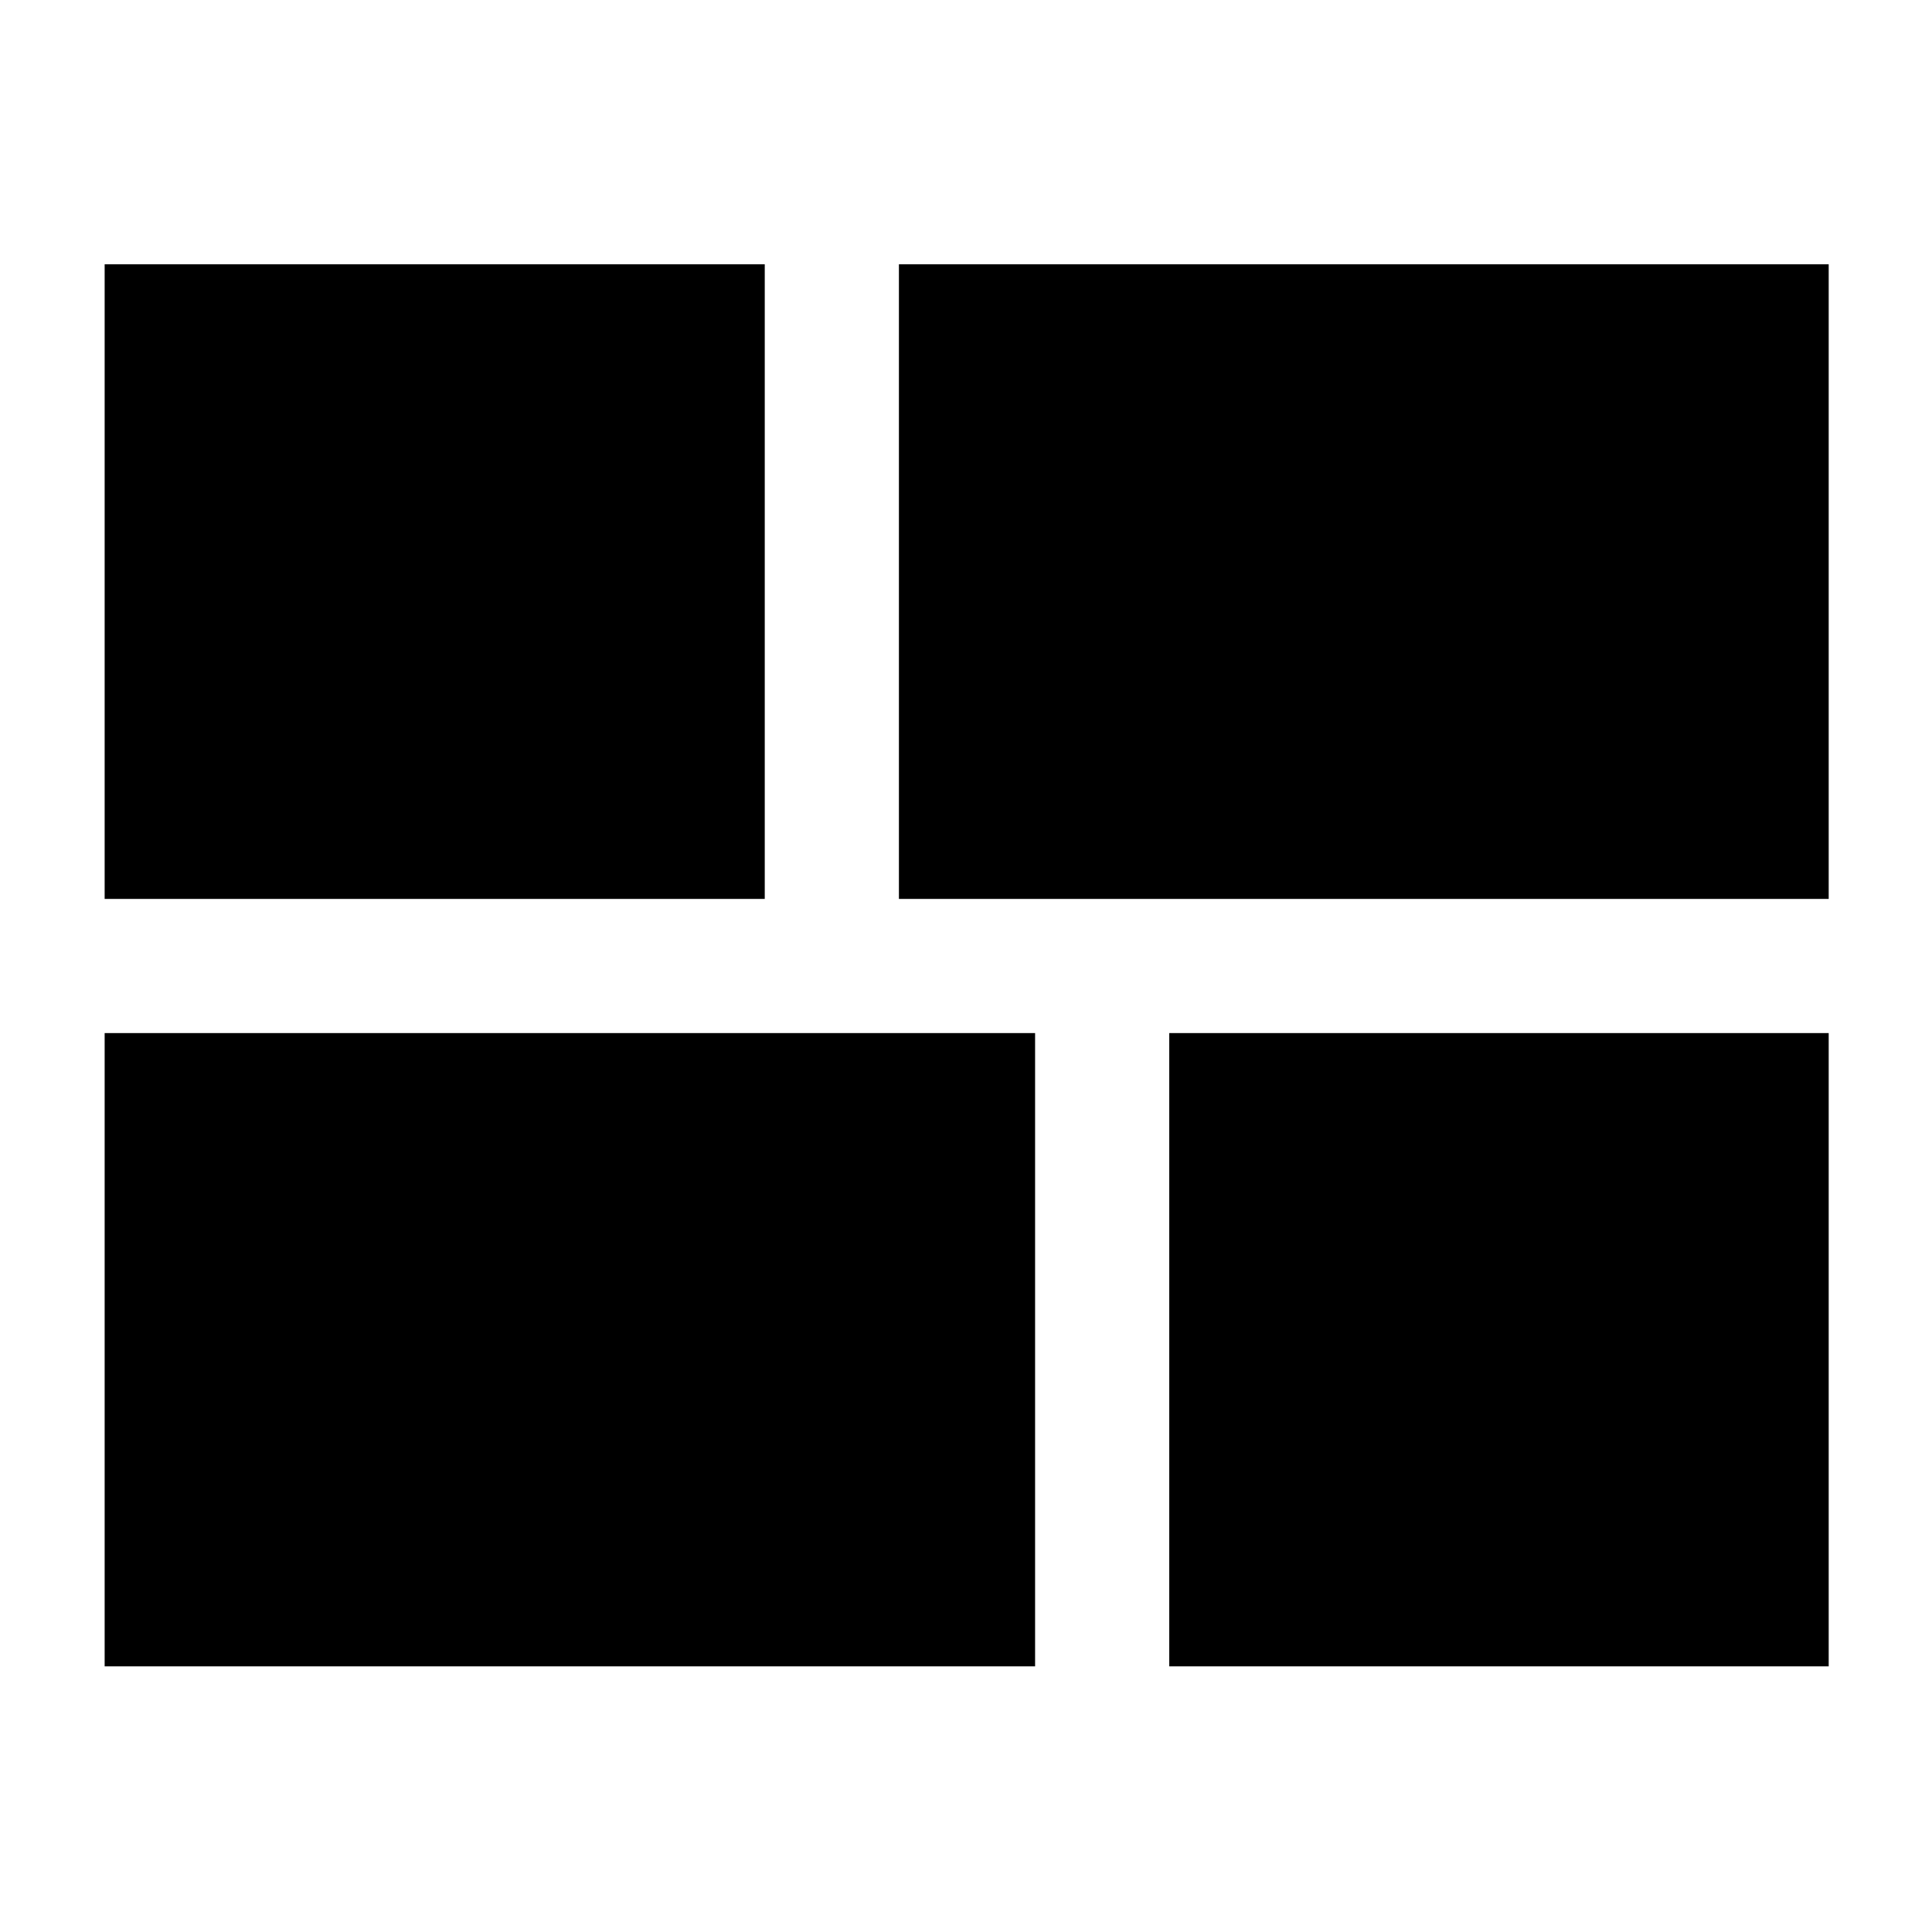 <svg xmlns="http://www.w3.org/2000/svg" height="40" viewBox="0 -960 960 960" width="40"><path d="M581-132v-314.67h327.67V-132H581ZM446.67-513.33v-315.34h462v315.34h-462ZM52-132v-314.67h462.33V-132H52Zm0-381.33v-315.34h328v315.34H52Z"/></svg>
